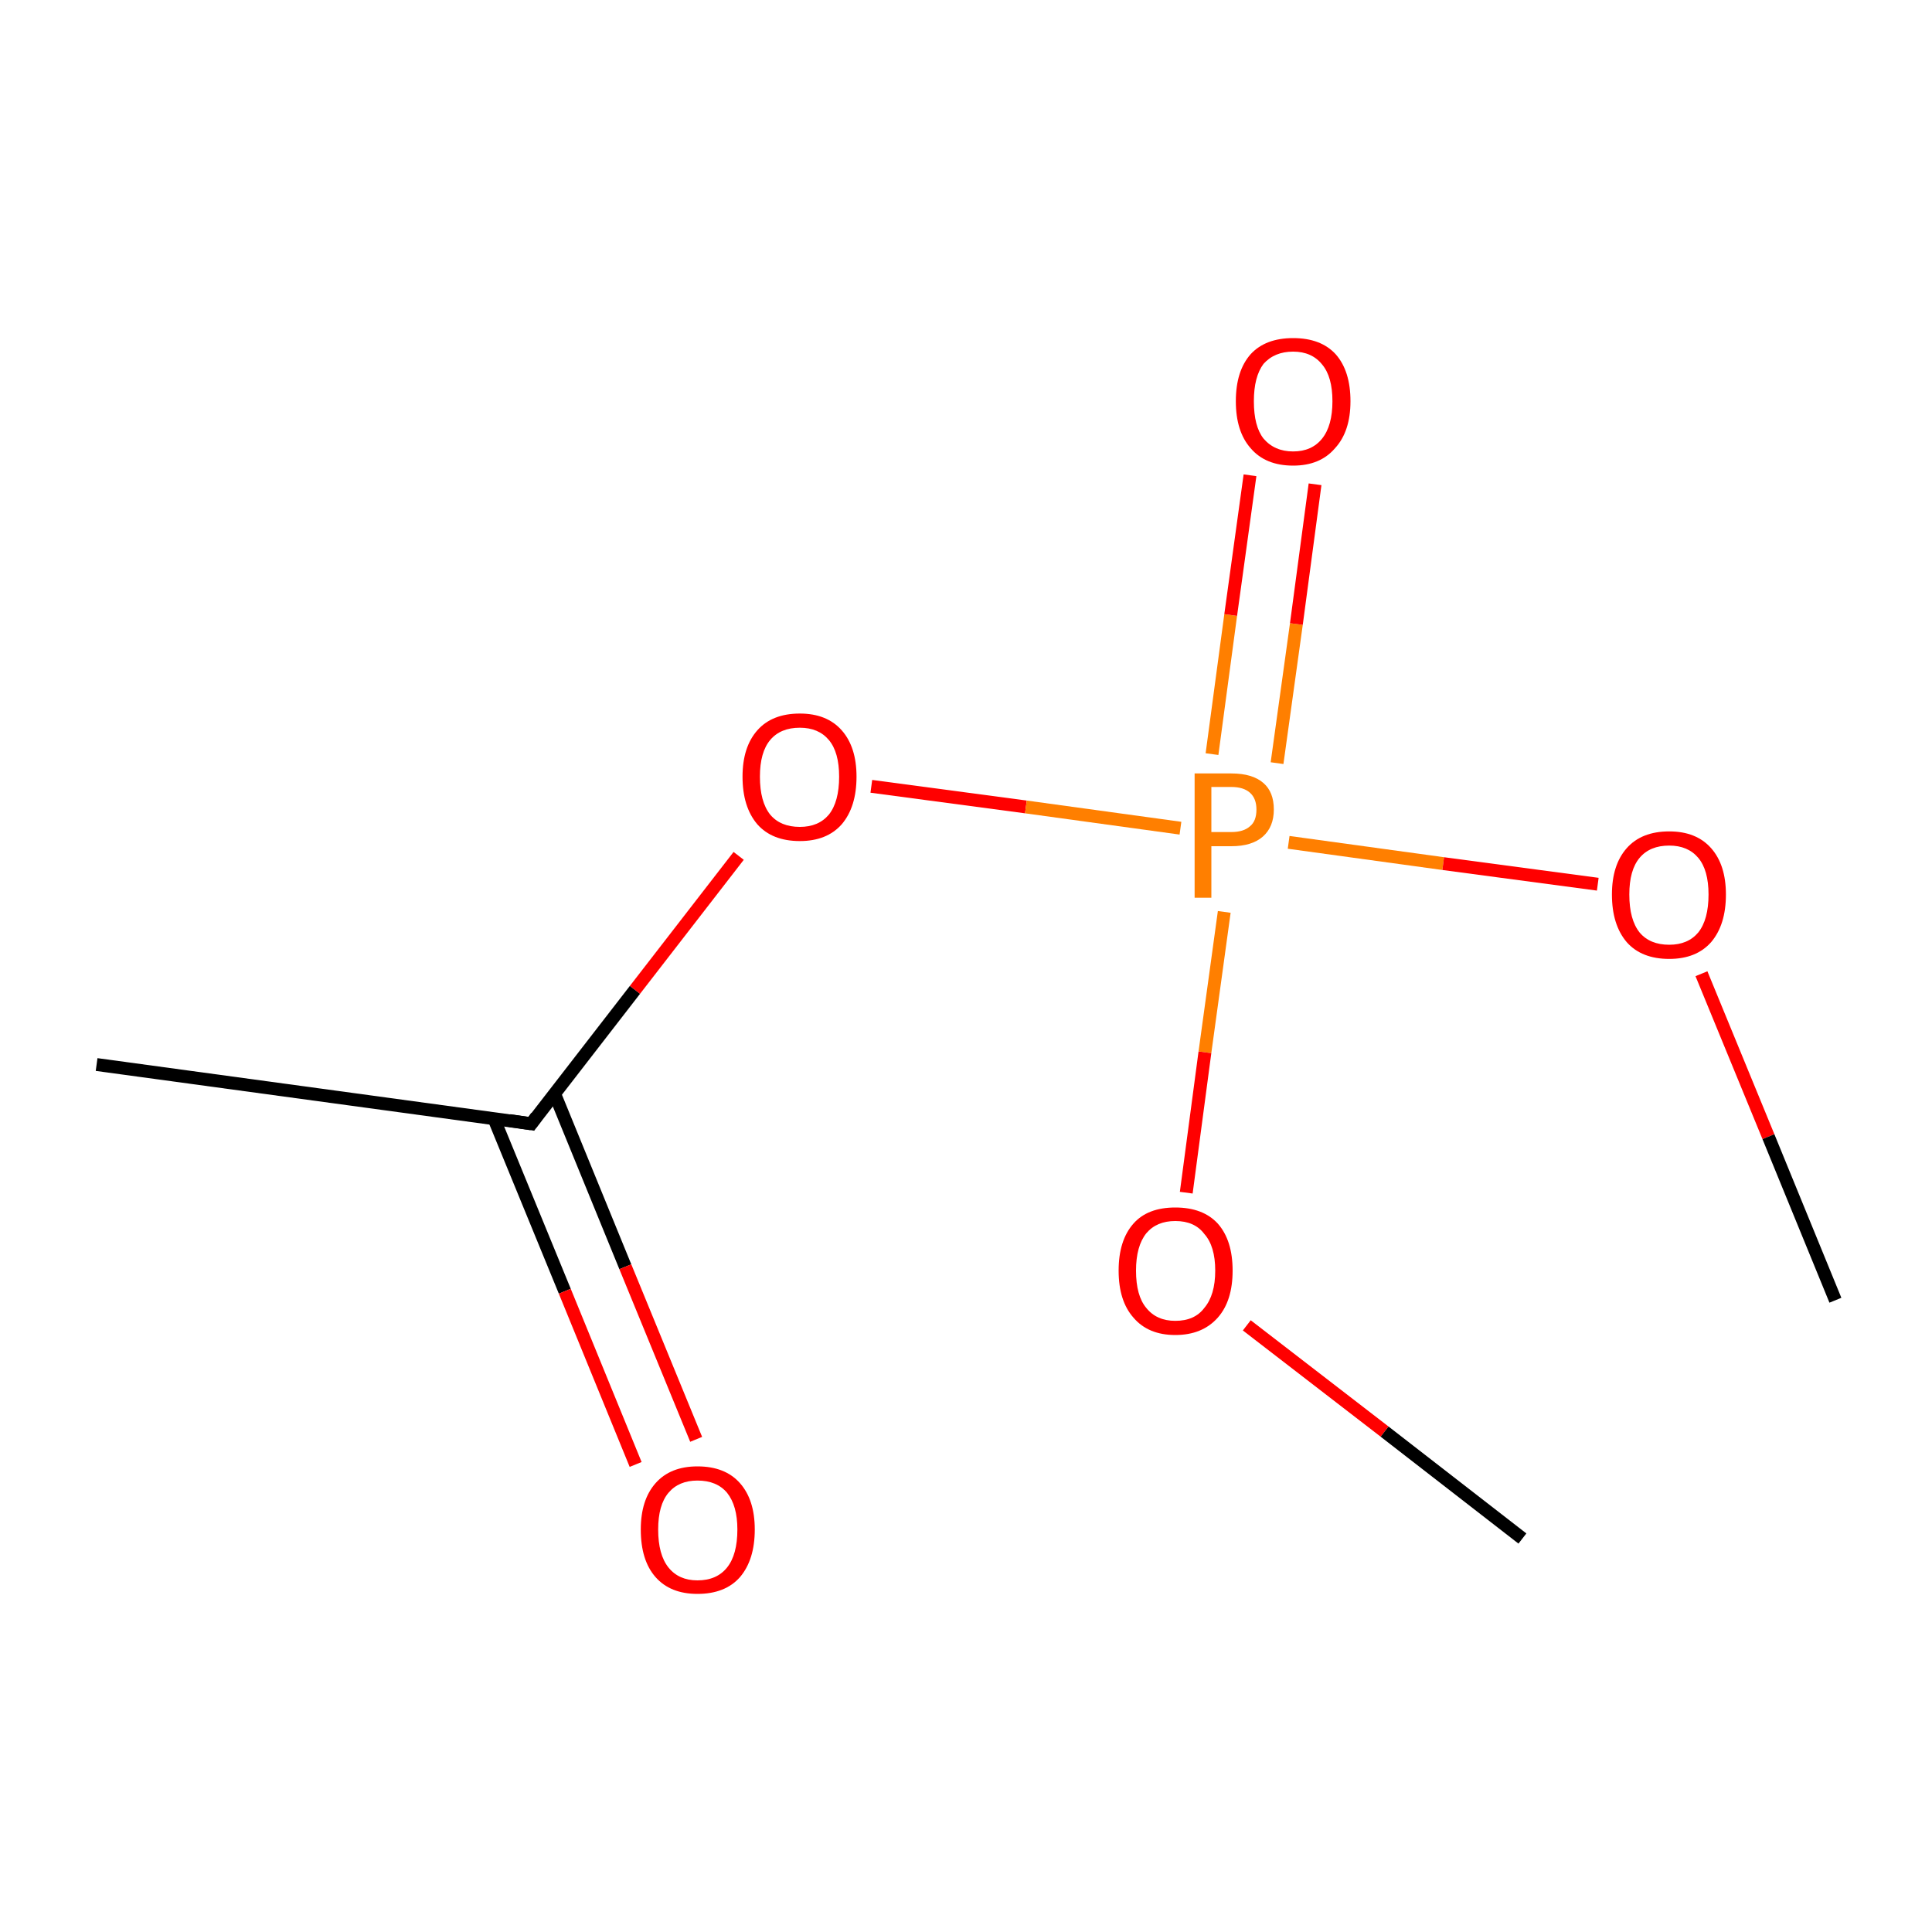 <?xml version='1.0' encoding='iso-8859-1'?>
<svg version='1.1' baseProfile='full'
              xmlns='http://www.w3.org/2000/svg'
                      xmlns:rdkit='http://www.rdkit.org/xml'
                      xmlns:xlink='http://www.w3.org/1999/xlink'
                  xml:space='preserve'
width='300px' height='300px' viewBox='0 0 300 300'>
<!-- END OF HEADER -->
<rect style='opacity:1.0;fill:#FFFFFF;stroke:none' width='300.0' height='300.0' x='0.0' y='0.0'> </rect>
<path class='bond-0 atom-0 atom-1' d='M 15.0,165.3 L 82.5,174.5' style='fill:none;fill-rule:evenodd;stroke:#000000;stroke-width:2.0px;stroke-linecap:butt;stroke-linejoin:miter;stroke-opacity:1' />
<path class='bond-1 atom-1 atom-2' d='M 76.7,173.7 L 87.7,200.5' style='fill:none;fill-rule:evenodd;stroke:#000000;stroke-width:2.0px;stroke-linecap:butt;stroke-linejoin:miter;stroke-opacity:1' />
<path class='bond-1 atom-1 atom-2' d='M 87.7,200.5 L 98.7,227.4' style='fill:none;fill-rule:evenodd;stroke:#FF0000;stroke-width:2.0px;stroke-linecap:butt;stroke-linejoin:miter;stroke-opacity:1' />
<path class='bond-1 atom-1 atom-2' d='M 86.1,169.8 L 97.1,196.7' style='fill:none;fill-rule:evenodd;stroke:#000000;stroke-width:2.0px;stroke-linecap:butt;stroke-linejoin:miter;stroke-opacity:1' />
<path class='bond-1 atom-1 atom-2' d='M 97.1,196.7 L 108.1,223.5' style='fill:none;fill-rule:evenodd;stroke:#FF0000;stroke-width:2.0px;stroke-linecap:butt;stroke-linejoin:miter;stroke-opacity:1' />
<path class='bond-2 atom-1 atom-3' d='M 82.5,174.5 L 98.6,153.7' style='fill:none;fill-rule:evenodd;stroke:#000000;stroke-width:2.0px;stroke-linecap:butt;stroke-linejoin:miter;stroke-opacity:1' />
<path class='bond-2 atom-1 atom-3' d='M 98.6,153.7 L 114.7,132.9' style='fill:none;fill-rule:evenodd;stroke:#FF0000;stroke-width:2.0px;stroke-linecap:butt;stroke-linejoin:miter;stroke-opacity:1' />
<path class='bond-3 atom-3 atom-4' d='M 135.3,122.1 L 159.3,125.3' style='fill:none;fill-rule:evenodd;stroke:#FF0000;stroke-width:2.0px;stroke-linecap:butt;stroke-linejoin:miter;stroke-opacity:1' />
<path class='bond-3 atom-3 atom-4' d='M 159.3,125.3 L 183.3,128.6' style='fill:none;fill-rule:evenodd;stroke:#FF7F00;stroke-width:2.0px;stroke-linecap:butt;stroke-linejoin:miter;stroke-opacity:1' />
<path class='bond-4 atom-4 atom-5' d='M 198.3,118.5 L 201.3,96.9' style='fill:none;fill-rule:evenodd;stroke:#FF7F00;stroke-width:2.0px;stroke-linecap:butt;stroke-linejoin:miter;stroke-opacity:1' />
<path class='bond-4 atom-4 atom-5' d='M 201.3,96.9 L 204.2,75.2' style='fill:none;fill-rule:evenodd;stroke:#FF0000;stroke-width:2.0px;stroke-linecap:butt;stroke-linejoin:miter;stroke-opacity:1' />
<path class='bond-4 atom-4 atom-5' d='M 188.2,117.1 L 191.1,95.5' style='fill:none;fill-rule:evenodd;stroke:#FF7F00;stroke-width:2.0px;stroke-linecap:butt;stroke-linejoin:miter;stroke-opacity:1' />
<path class='bond-4 atom-4 atom-5' d='M 191.1,95.5 L 194.1,73.8' style='fill:none;fill-rule:evenodd;stroke:#FF0000;stroke-width:2.0px;stroke-linecap:butt;stroke-linejoin:miter;stroke-opacity:1' />
<path class='bond-5 atom-4 atom-6' d='M 190.1,141.6 L 187.1,163.4' style='fill:none;fill-rule:evenodd;stroke:#FF7F00;stroke-width:2.0px;stroke-linecap:butt;stroke-linejoin:miter;stroke-opacity:1' />
<path class='bond-5 atom-4 atom-6' d='M 187.1,163.4 L 184.2,185.2' style='fill:none;fill-rule:evenodd;stroke:#FF0000;stroke-width:2.0px;stroke-linecap:butt;stroke-linejoin:miter;stroke-opacity:1' />
<path class='bond-6 atom-6 atom-7' d='M 193.6,205.8 L 215.0,222.3' style='fill:none;fill-rule:evenodd;stroke:#FF0000;stroke-width:2.0px;stroke-linecap:butt;stroke-linejoin:miter;stroke-opacity:1' />
<path class='bond-6 atom-6 atom-7' d='M 215.0,222.3 L 236.4,238.9' style='fill:none;fill-rule:evenodd;stroke:#000000;stroke-width:2.0px;stroke-linecap:butt;stroke-linejoin:miter;stroke-opacity:1' />
<path class='bond-7 atom-4 atom-8' d='M 200.1,130.8 L 224.1,134.1' style='fill:none;fill-rule:evenodd;stroke:#FF7F00;stroke-width:2.0px;stroke-linecap:butt;stroke-linejoin:miter;stroke-opacity:1' />
<path class='bond-7 atom-4 atom-8' d='M 224.1,134.1 L 248.1,137.3' style='fill:none;fill-rule:evenodd;stroke:#FF0000;stroke-width:2.0px;stroke-linecap:butt;stroke-linejoin:miter;stroke-opacity:1' />
<path class='bond-8 atom-8 atom-9' d='M 264.2,151.2 L 274.6,176.5' style='fill:none;fill-rule:evenodd;stroke:#FF0000;stroke-width:2.0px;stroke-linecap:butt;stroke-linejoin:miter;stroke-opacity:1' />
<path class='bond-8 atom-8 atom-9' d='M 274.6,176.5 L 285.0,201.9' style='fill:none;fill-rule:evenodd;stroke:#000000;stroke-width:2.0px;stroke-linecap:butt;stroke-linejoin:miter;stroke-opacity:1' />
<path d='M 79.1,174.0 L 82.5,174.5 L 83.3,173.4' style='fill:none;stroke:#000000;stroke-width:2.0px;stroke-linecap:butt;stroke-linejoin:miter;stroke-miterlimit:10;stroke-opacity:1;' />
<path class='atom-2' d='M 99.5 237.5
Q 99.5 232.9, 101.8 230.3
Q 104.1 227.7, 108.3 227.7
Q 112.6 227.7, 114.9 230.3
Q 117.2 232.9, 117.2 237.5
Q 117.2 242.2, 114.9 244.9
Q 112.6 247.5, 108.3 247.5
Q 104.1 247.5, 101.8 244.9
Q 99.5 242.3, 99.5 237.5
M 108.3 245.4
Q 111.3 245.4, 112.9 243.4
Q 114.5 241.4, 114.5 237.5
Q 114.5 233.8, 112.9 231.8
Q 111.3 229.9, 108.3 229.9
Q 105.4 229.9, 103.8 231.8
Q 102.2 233.7, 102.2 237.5
Q 102.2 241.4, 103.8 243.4
Q 105.4 245.4, 108.3 245.4
' fill='#FF0000'/>
<path class='atom-3' d='M 115.3 120.6
Q 115.3 116.0, 117.6 113.4
Q 119.9 110.8, 124.2 110.8
Q 128.4 110.8, 130.7 113.4
Q 133.0 116.0, 133.0 120.6
Q 133.0 125.3, 130.7 128.0
Q 128.4 130.6, 124.2 130.6
Q 119.9 130.6, 117.6 128.0
Q 115.3 125.3, 115.3 120.6
M 124.2 128.4
Q 127.1 128.4, 128.7 126.5
Q 130.3 124.5, 130.3 120.6
Q 130.3 116.8, 128.7 114.9
Q 127.1 113.0, 124.2 113.0
Q 121.2 113.0, 119.6 114.9
Q 118.0 116.8, 118.0 120.6
Q 118.0 124.5, 119.6 126.5
Q 121.2 128.4, 124.2 128.4
' fill='#FF0000'/>
<path class='atom-4' d='M 191.2 120.1
Q 194.5 120.1, 196.2 121.6
Q 197.8 123.0, 197.8 125.7
Q 197.8 128.4, 196.1 129.9
Q 194.4 131.4, 191.2 131.4
L 188.1 131.4
L 188.1 139.4
L 185.5 139.4
L 185.5 120.1
L 191.2 120.1
M 191.2 129.2
Q 193.1 129.2, 194.1 128.3
Q 195.1 127.5, 195.1 125.7
Q 195.1 124.0, 194.1 123.1
Q 193.1 122.2, 191.2 122.2
L 188.1 122.2
L 188.1 129.2
L 191.2 129.2
' fill='#FF7F00'/>
<path class='atom-5' d='M 191.9 62.3
Q 191.9 57.6, 194.2 55.0
Q 196.5 52.5, 200.8 52.5
Q 205.1 52.5, 207.4 55.0
Q 209.7 57.6, 209.7 62.3
Q 209.7 67.0, 207.3 69.6
Q 205.0 72.3, 200.8 72.3
Q 196.5 72.3, 194.2 69.6
Q 191.9 67.0, 191.9 62.3
M 200.8 70.1
Q 203.7 70.1, 205.3 68.1
Q 206.9 66.1, 206.9 62.3
Q 206.9 58.5, 205.3 56.6
Q 203.7 54.6, 200.8 54.6
Q 197.9 54.6, 196.2 56.5
Q 194.7 58.5, 194.7 62.3
Q 194.7 66.2, 196.2 68.1
Q 197.9 70.1, 200.8 70.1
' fill='#FF0000'/>
<path class='atom-6' d='M 173.7 197.3
Q 173.7 192.6, 176.0 190.0
Q 178.2 187.5, 182.5 187.5
Q 186.8 187.5, 189.1 190.0
Q 191.4 192.6, 191.4 197.3
Q 191.4 202.0, 189.1 204.6
Q 186.7 207.3, 182.5 207.3
Q 178.3 207.3, 176.0 204.6
Q 173.7 202.0, 173.7 197.3
M 182.5 205.1
Q 185.5 205.1, 187.0 203.1
Q 188.7 201.1, 188.7 197.3
Q 188.7 193.5, 187.0 191.6
Q 185.5 189.6, 182.5 189.6
Q 179.6 189.6, 178.0 191.5
Q 176.4 193.5, 176.4 197.3
Q 176.4 201.2, 178.0 203.1
Q 179.6 205.1, 182.5 205.1
' fill='#FF0000'/>
<path class='atom-8' d='M 250.3 138.9
Q 250.3 134.3, 252.6 131.7
Q 254.9 129.1, 259.2 129.1
Q 263.4 129.1, 265.7 131.7
Q 268.0 134.3, 268.0 138.9
Q 268.0 143.6, 265.7 146.3
Q 263.4 148.9, 259.2 148.9
Q 254.9 148.9, 252.6 146.3
Q 250.3 143.6, 250.3 138.9
M 259.2 146.7
Q 262.1 146.7, 263.7 144.8
Q 265.3 142.8, 265.3 138.9
Q 265.3 135.1, 263.7 133.2
Q 262.1 131.3, 259.2 131.3
Q 256.2 131.3, 254.6 133.2
Q 253.0 135.1, 253.0 138.9
Q 253.0 142.8, 254.6 144.8
Q 256.2 146.7, 259.2 146.7
' fill='#FF0000'/>
</svg>
